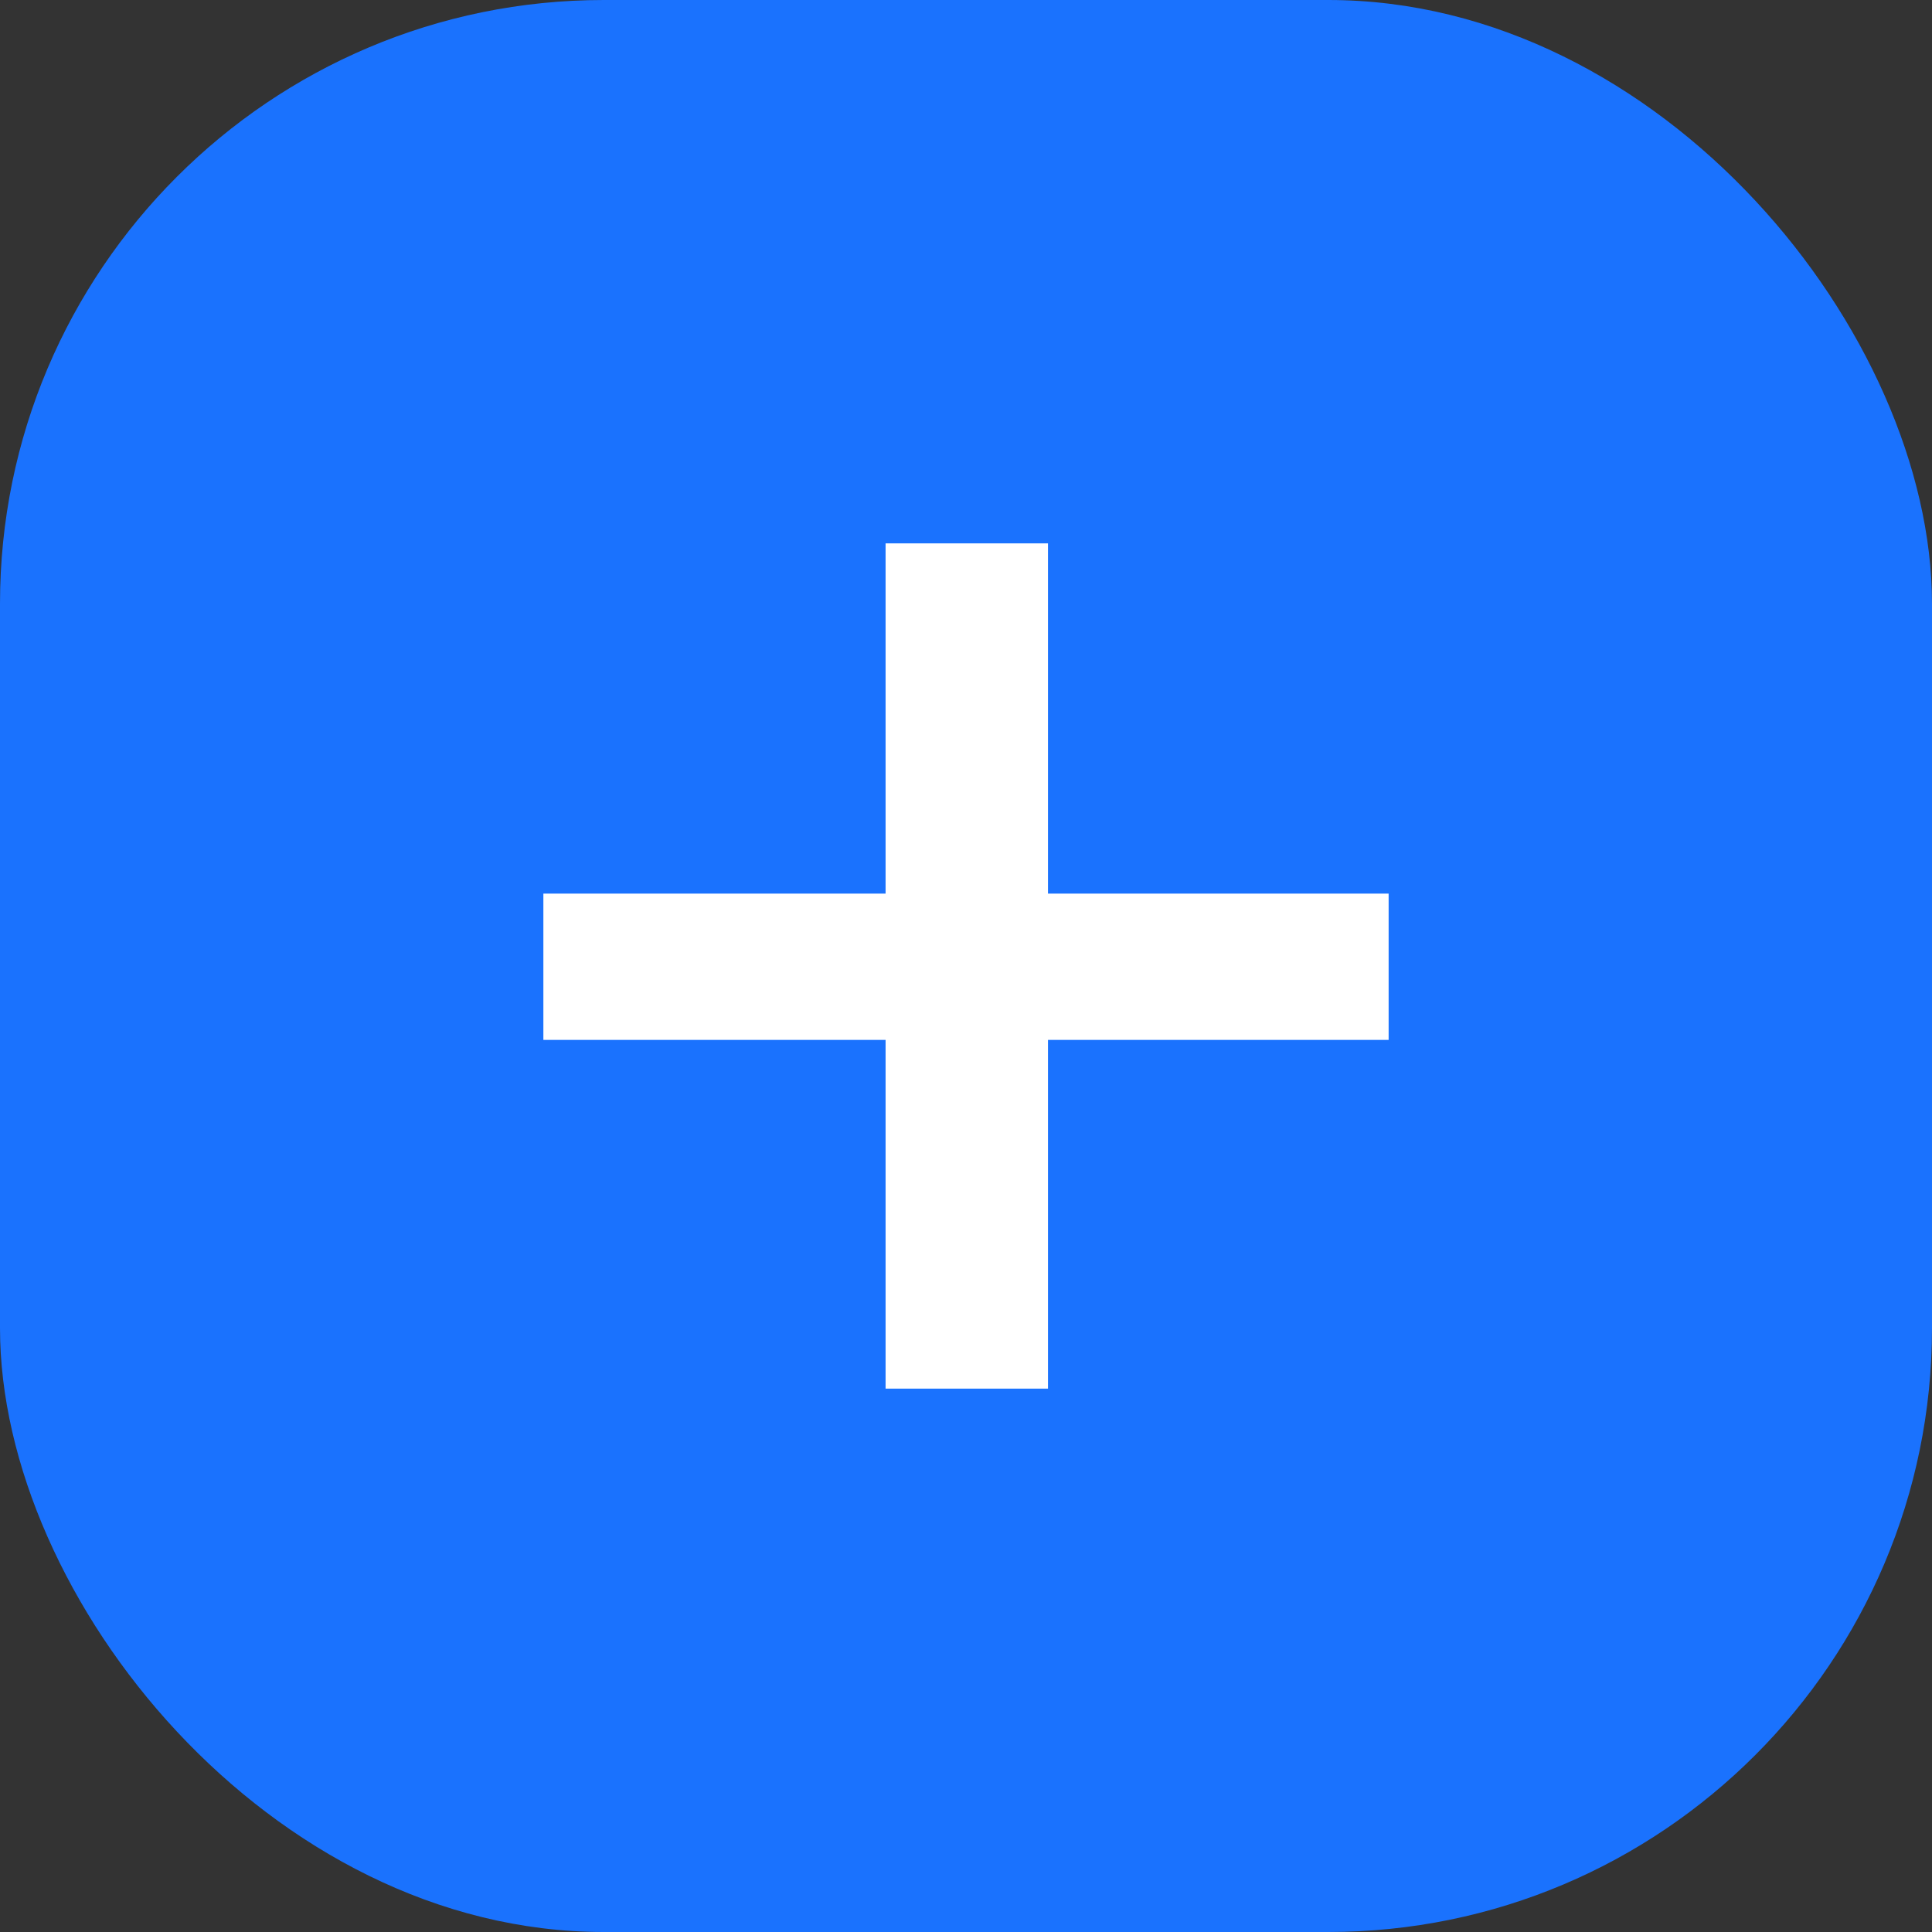 <svg width="32" height="32" viewBox="0 0 32 32" fill="none" xmlns="http://www.w3.org/2000/svg">
<rect x="0" y="0" width="32" height="32" fill="#333333" stroke="none"/>
<rect width="32" height="32" rx="10" fill="#1A72FE"/>
<path d="M9 17.224H14.668V23H17.358V17.224H23V14.801H17.358V9H14.668V14.801H9V17.224Z" fill="white"/>
</svg>
